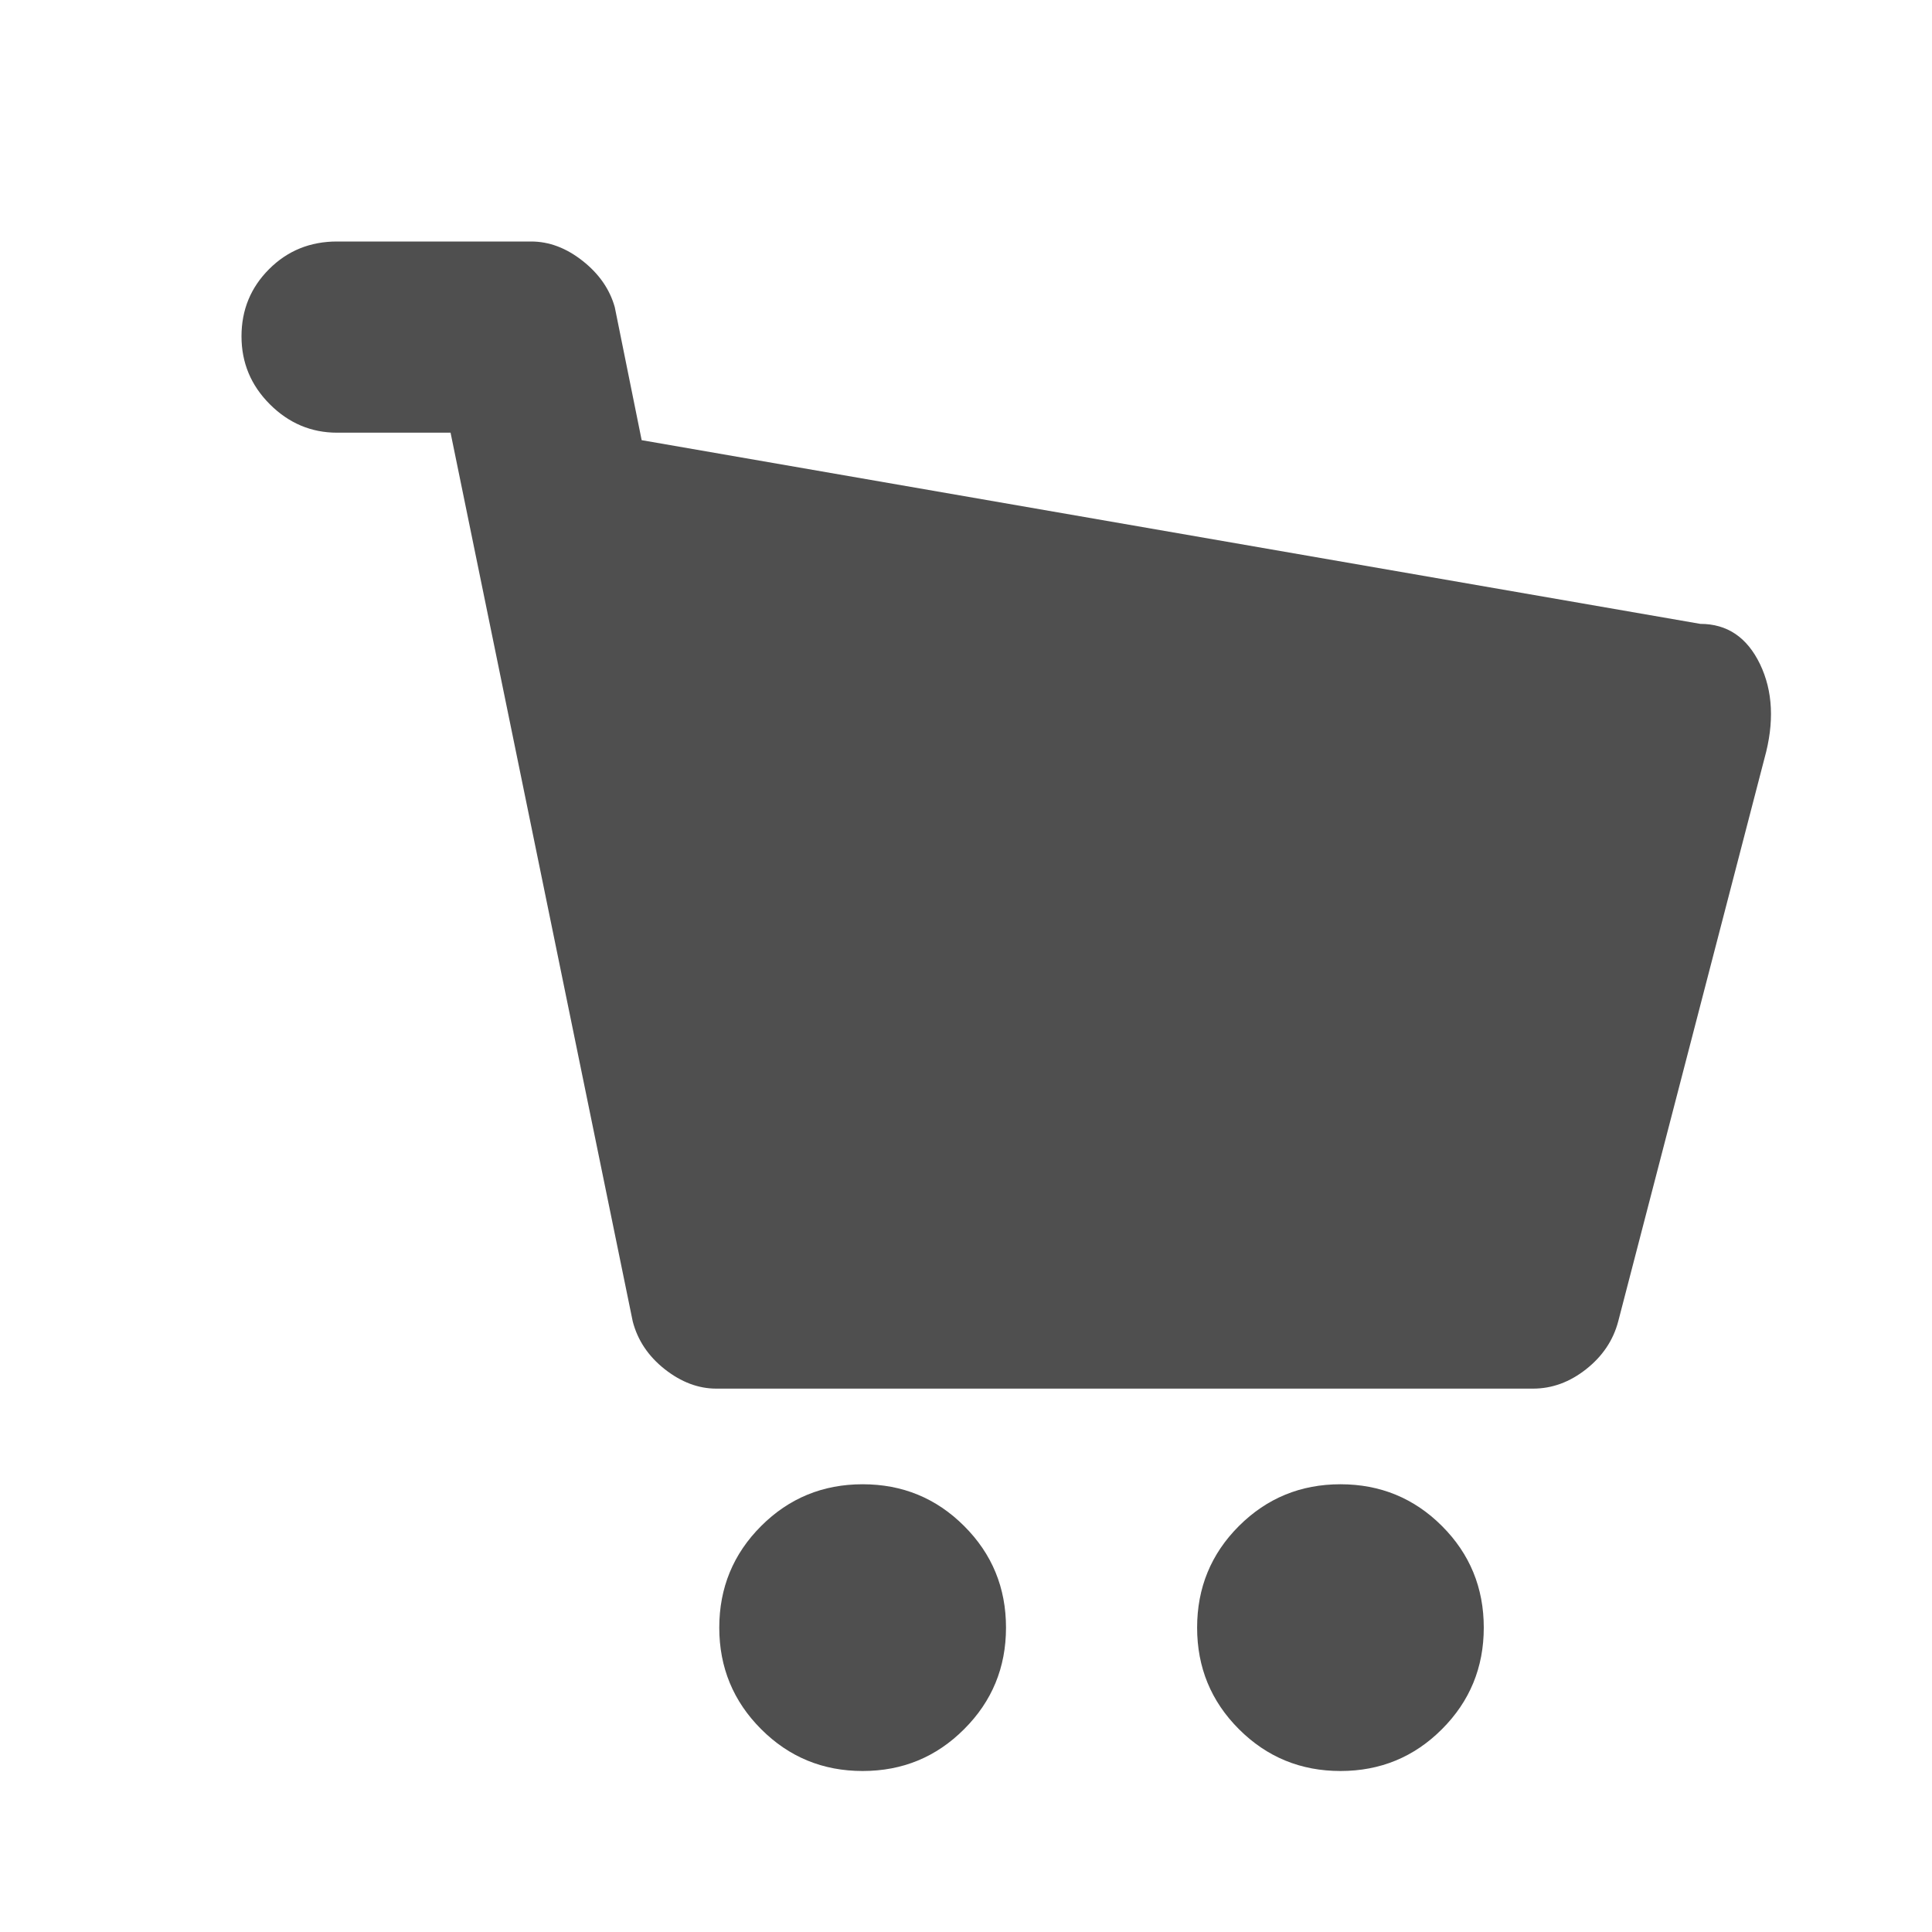 <svg width="24" height="24" viewBox="0 0 24 24" fill="none" xmlns="http://www.w3.org/2000/svg">
<g clip-path="url(#clip0_11_45)">
<path d="M4.187 5.375H5.597L7.86 16.415C7.921 16.65 8.054 16.848 8.258 17.009C8.463 17.17 8.676 17.25 8.898 17.25H19.044C19.279 17.25 19.499 17.17 19.703 17.009C19.907 16.848 20.04 16.65 20.102 16.415L21.919 9.42C22.043 8.975 22.024 8.585 21.864 8.251C21.703 7.917 21.456 7.75 21.122 7.75L7.971 5.468L7.637 3.816C7.575 3.594 7.442 3.402 7.238 3.241C7.034 3.08 6.821 3 6.598 3H4.187C3.853 3 3.572 3.114 3.343 3.343C3.114 3.572 3 3.85 3 4.178C3 4.506 3.117 4.787 3.352 5.022C3.587 5.257 3.866 5.375 4.187 5.375ZM16.652 18.438C16.157 18.438 15.737 18.611 15.39 18.957C15.044 19.303 14.871 19.724 14.871 20.219C14.871 20.713 15.044 21.134 15.39 21.48C15.737 21.827 16.157 22 16.652 22C17.146 22 17.567 21.827 17.913 21.48C18.259 21.134 18.432 20.713 18.432 20.219C18.432 19.724 18.259 19.303 17.913 18.957C17.567 18.611 17.146 18.438 16.652 18.438ZM10.716 18.438C10.222 18.438 9.801 18.611 9.455 18.957C9.109 19.303 8.935 19.724 8.935 20.219C8.935 20.713 9.109 21.134 9.455 21.48C9.801 21.827 10.222 22 10.716 22C11.211 22 11.631 21.827 11.977 21.48C12.324 21.134 12.497 20.713 12.497 20.219C12.497 19.724 12.324 19.303 11.977 18.957C11.631 18.611 11.211 18.438 10.716 18.438Z" fill="#4F4F4F"/>
</g>
<defs>
<clipPath id="clip0_11_45">
<rect width="24" height="24" fill="white"/>
</clipPath>
</defs>
</svg>
